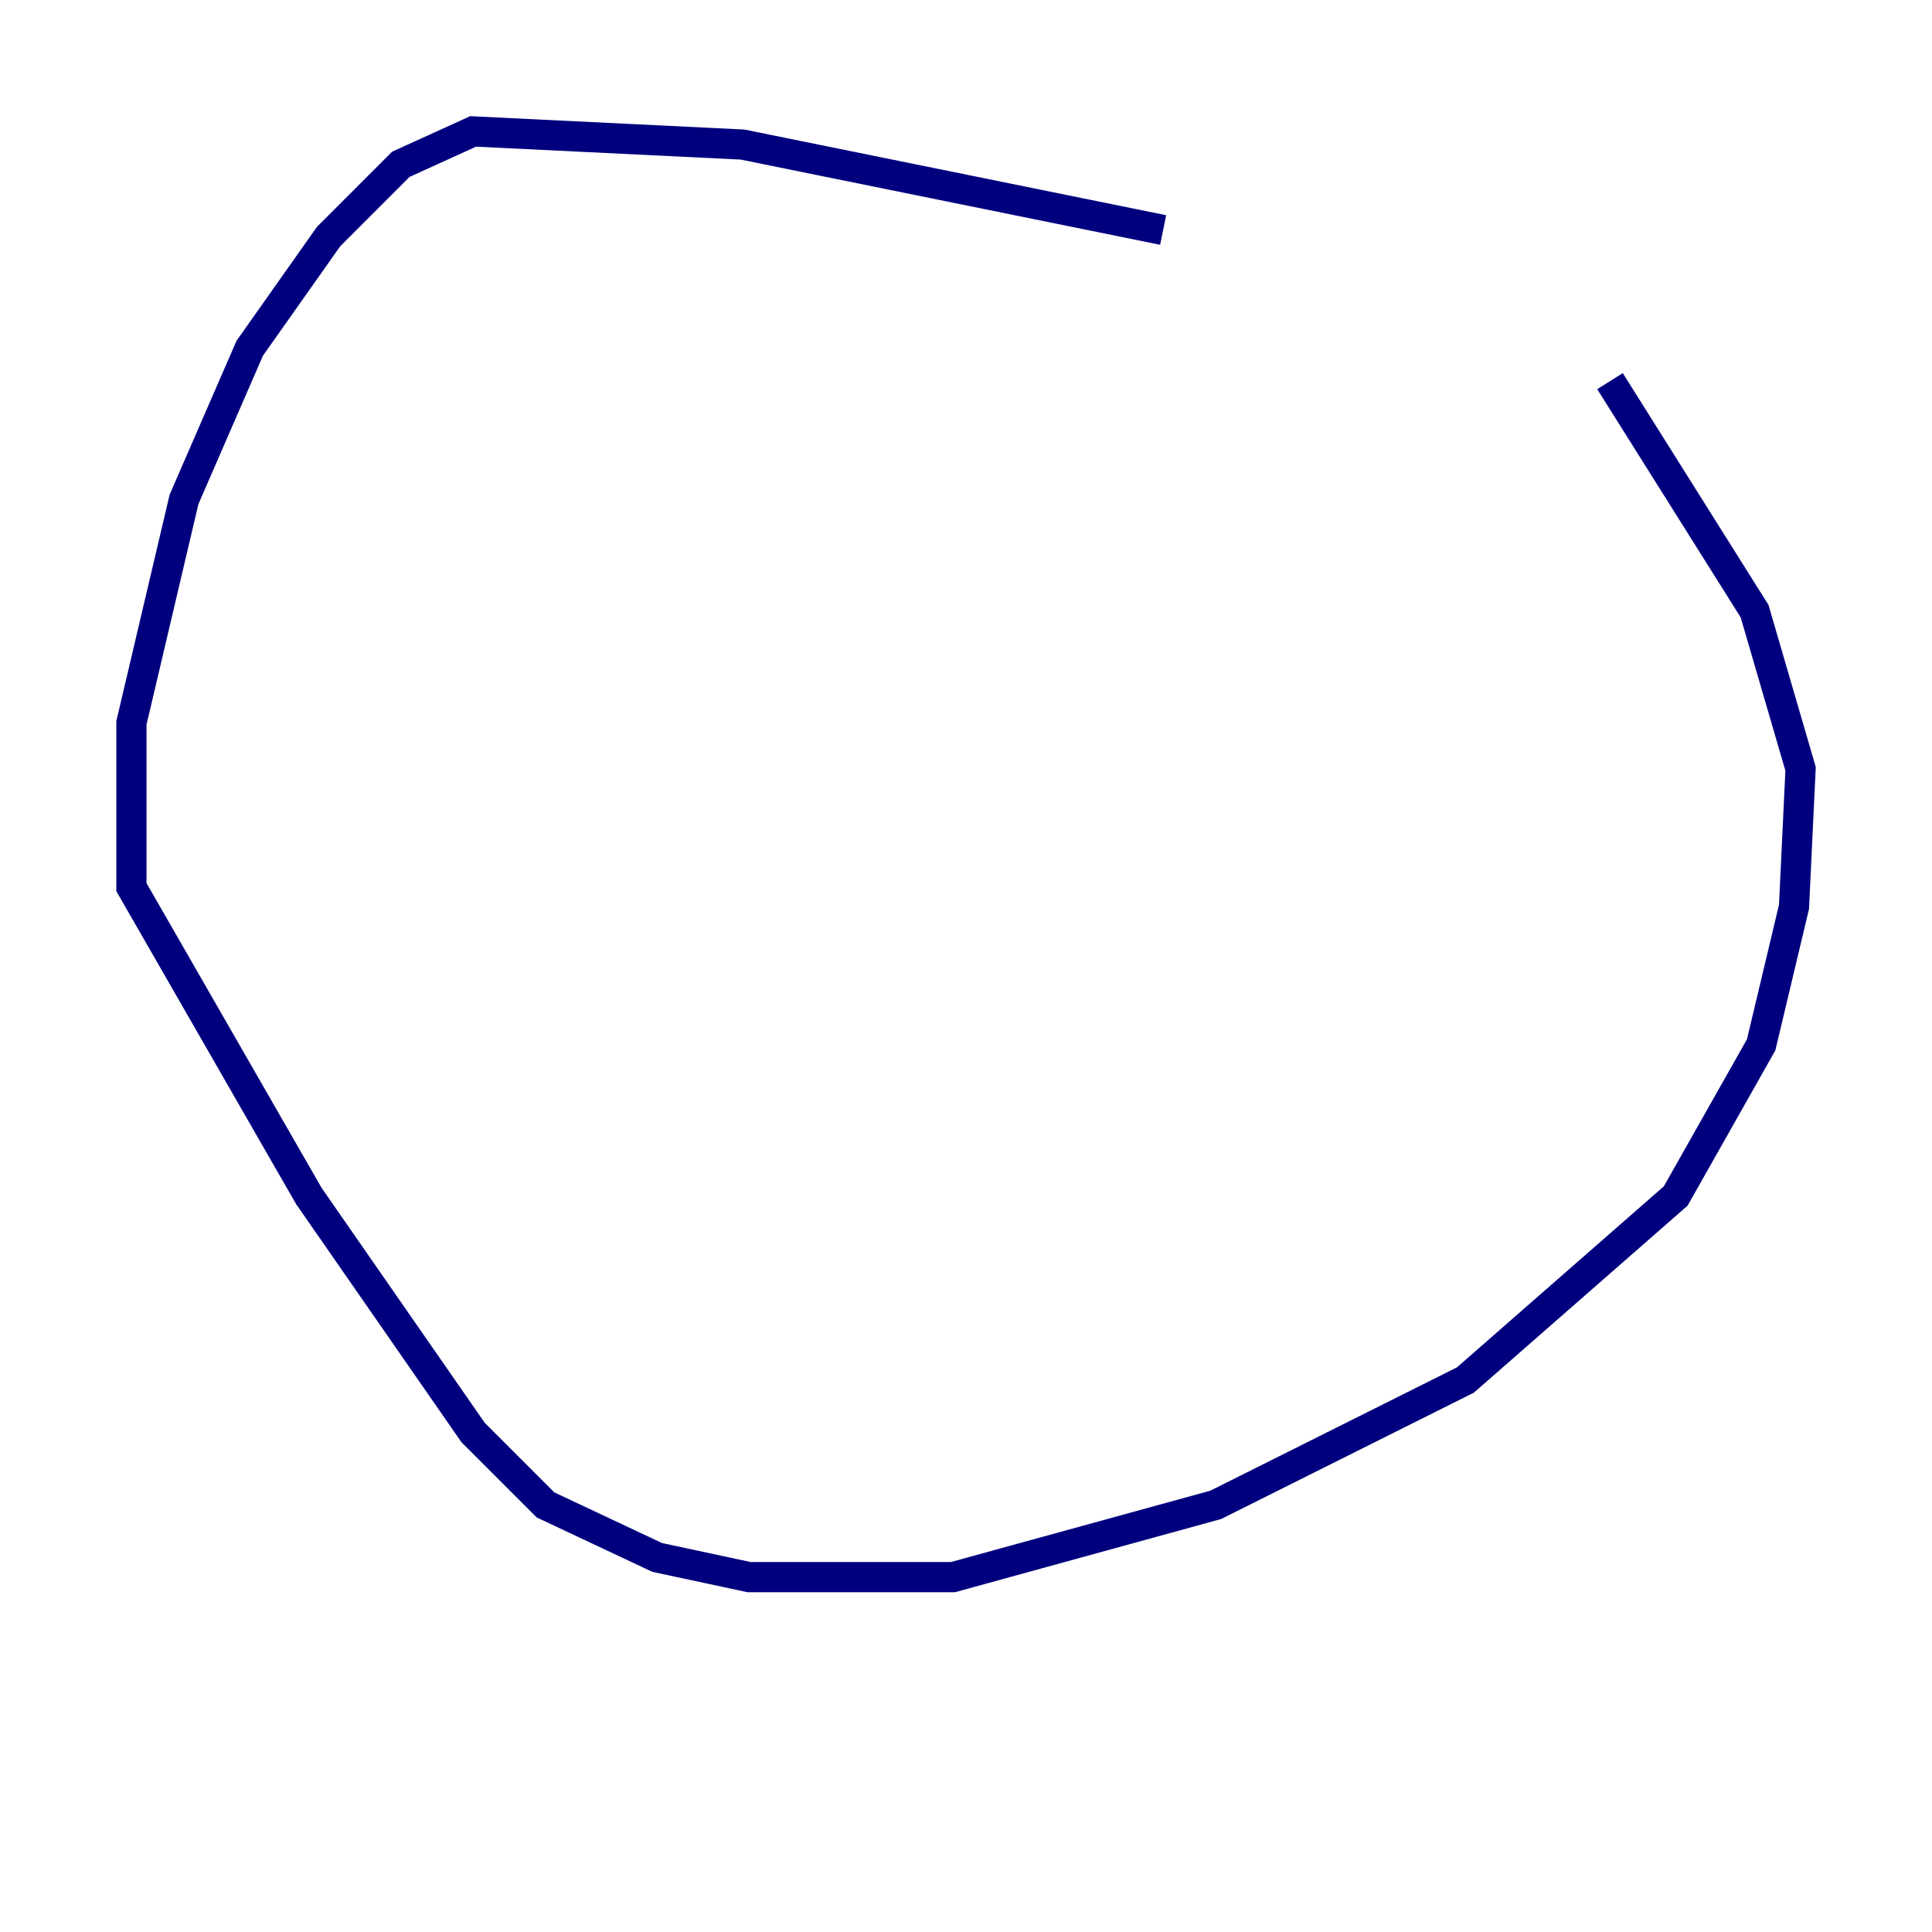 <?xml version="1.0" encoding="utf-8" ?>
<svg baseProfile="tiny" height="128" version="1.2" viewBox="0,0,128,128" width="128" xmlns="http://www.w3.org/2000/svg" xmlns:ev="http://www.w3.org/2001/xml-events" xmlns:xlink="http://www.w3.org/1999/xlink"><defs /><polyline fill="none" points="77.061,15.238 49.197,9.578 31.347,8.707 26.558,10.884 21.769,15.674 16.544,23.075 12.191,33.088 8.707,47.891 8.707,58.776 20.463,79.238 31.347,94.912 36.136,99.701 43.537,103.184 49.633,104.49 63.129,104.49 80.544,99.701 97.088,91.429 111.02,79.238 116.68,69.225 118.857,60.082 119.293,50.939 116.245,40.49 106.667,25.252" stroke="#00007f" stroke-width="2" /></svg>